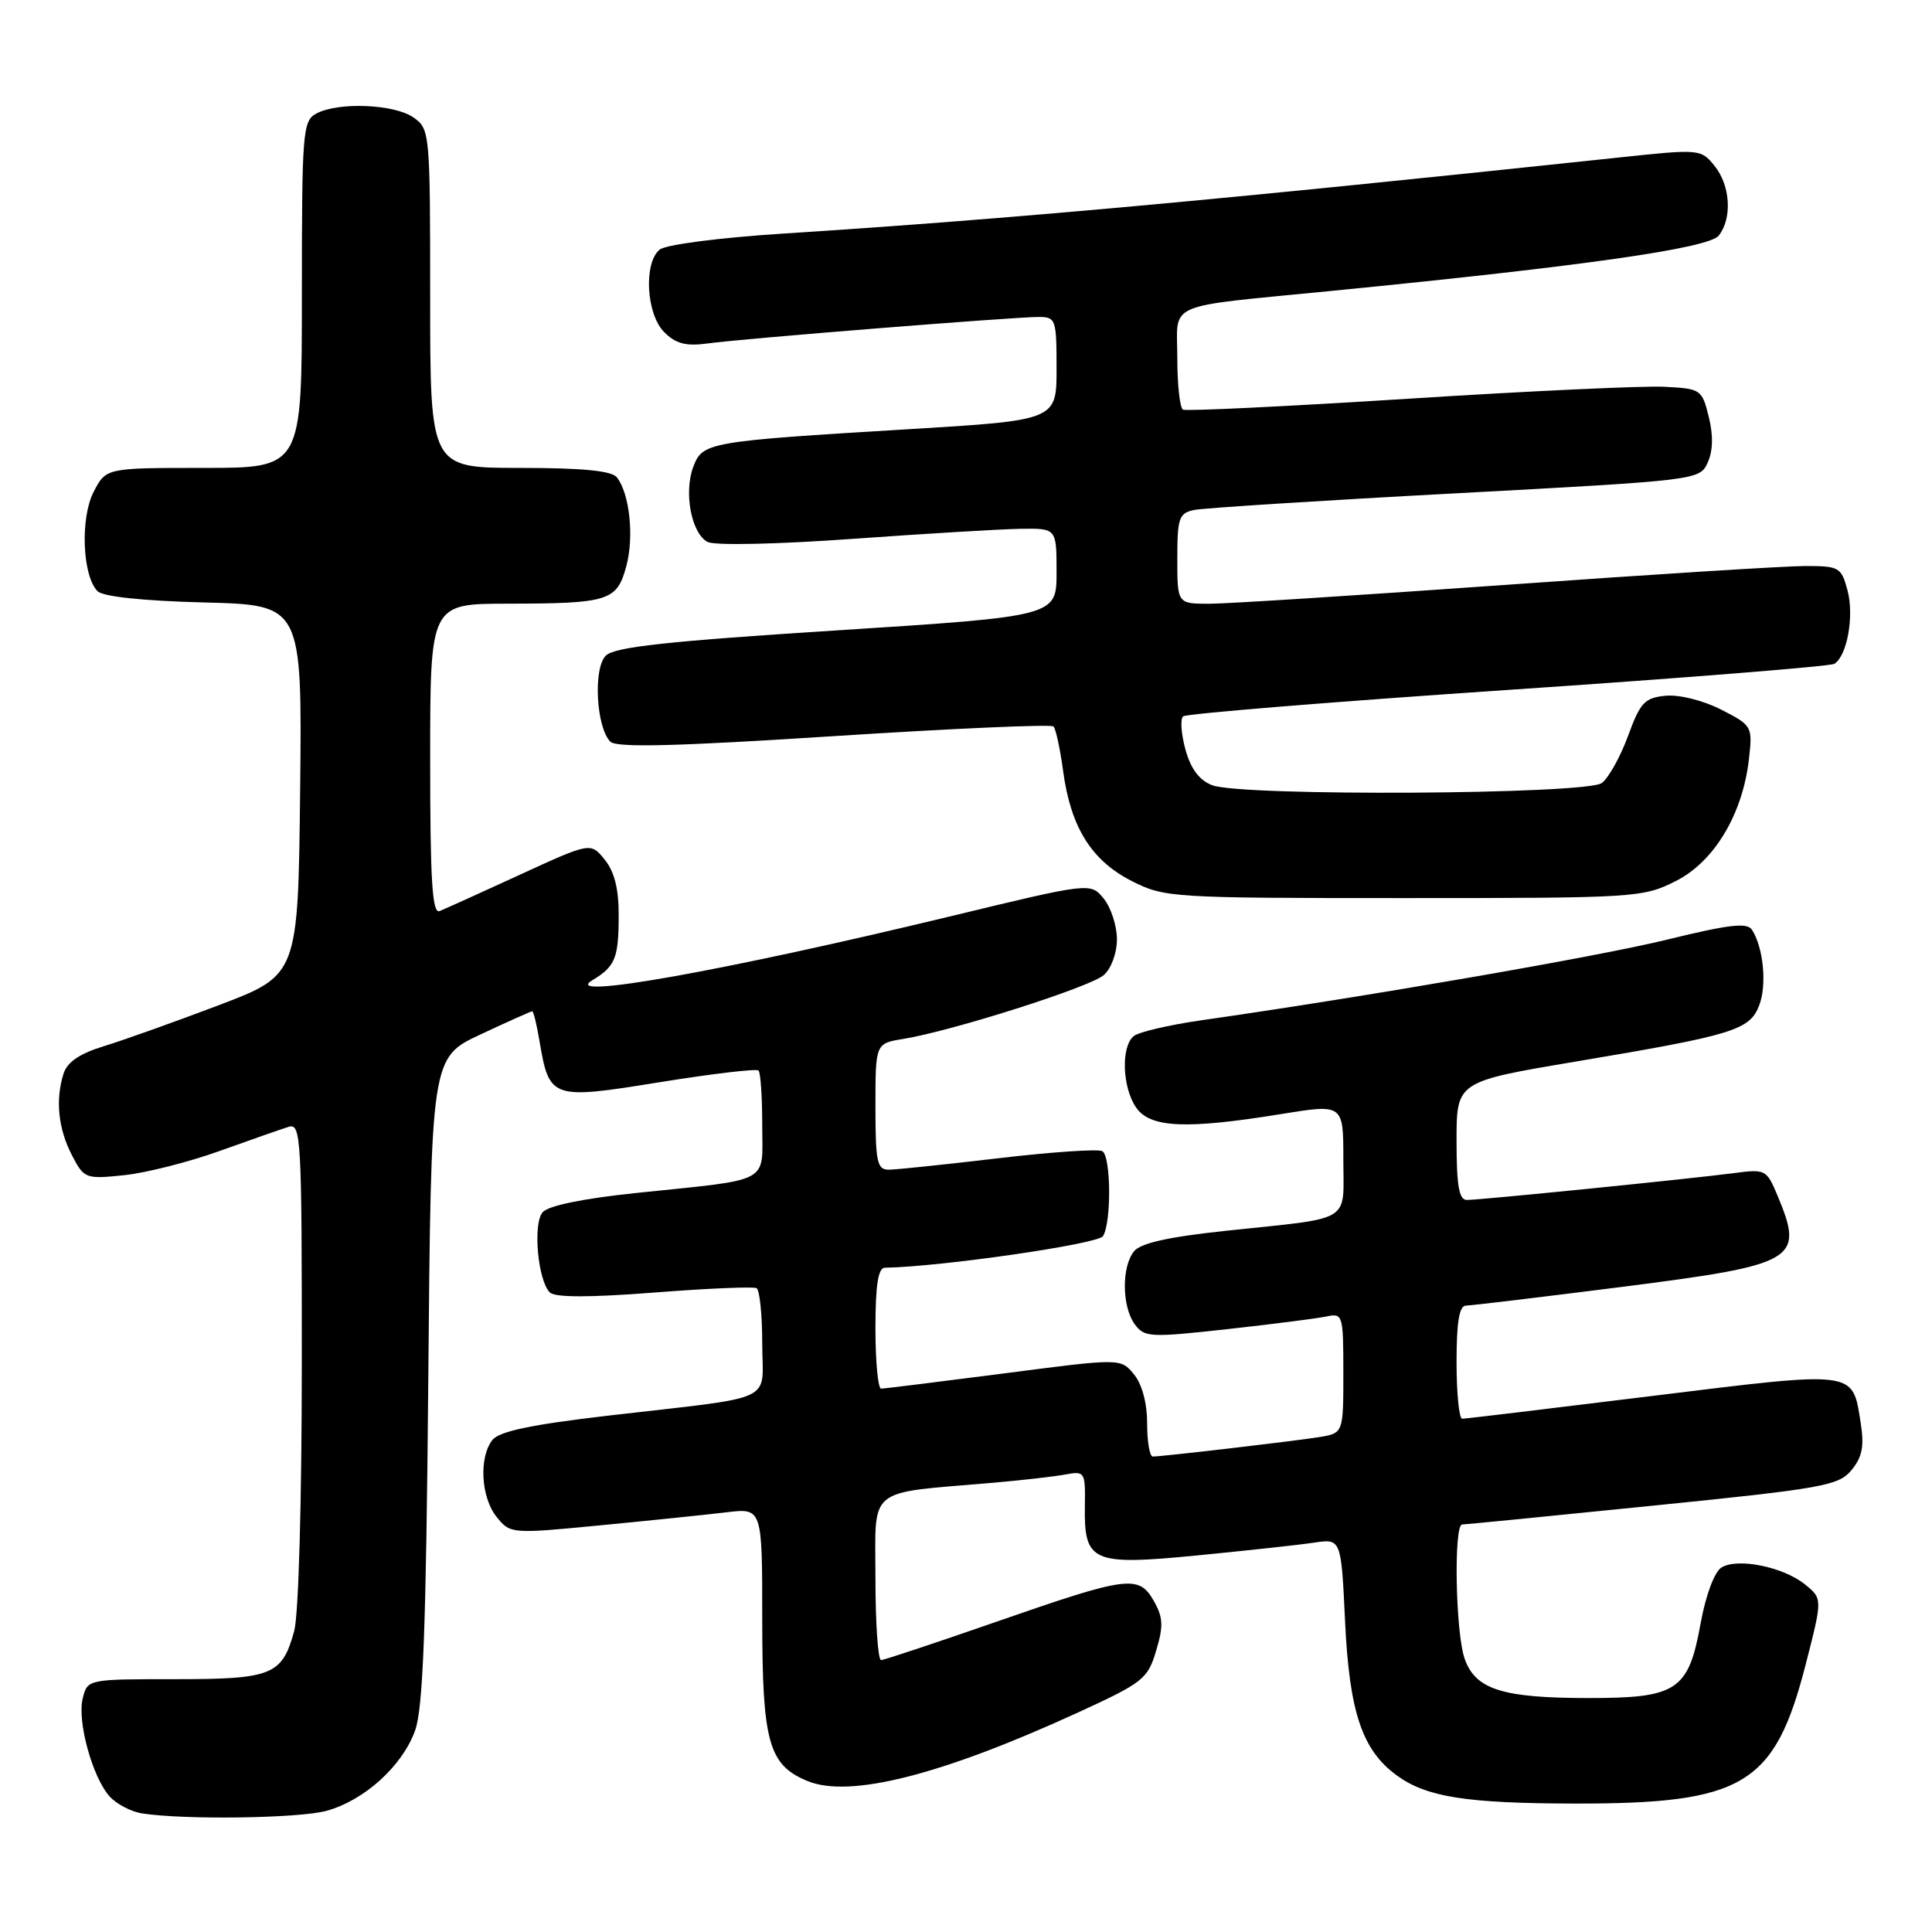 <?xml version="1.0" encoding="UTF-8" standalone="no"?>
<!DOCTYPE svg PUBLIC "-//W3C//DTD SVG 1.1//EN" "http://www.w3.org/Graphics/SVG/1.1/DTD/svg11.dtd" >
<svg xmlns="http://www.w3.org/2000/svg" xmlns:xlink="http://www.w3.org/1999/xlink" version="1.1" viewBox="0 0 256 256">
 <g >
 <path fill="currentColor"
d=" M 43.28 239.94 C 48.30 238.55 53.31 234.00 55.00 229.31 C 56.06 226.37 56.46 215.76 56.75 182.82 C 57.12 140.13 57.12 140.13 63.67 137.07 C 67.28 135.38 70.36 134.00 70.52 134.00 C 70.69 134.00 71.12 135.76 71.48 137.91 C 72.79 145.64 73.04 145.72 87.41 143.40 C 94.35 142.28 100.25 141.58 100.51 141.85 C 100.78 142.11 101.00 145.37 101.00 149.09 C 101.00 156.97 102.46 156.18 84.27 158.08 C 77.18 158.82 72.61 159.77 71.89 160.64 C 70.59 162.20 71.27 169.67 72.85 171.25 C 73.53 171.93 78.06 171.94 86.68 171.27 C 93.73 170.72 99.84 170.46 100.25 170.69 C 100.66 170.93 101.00 174.22 101.00 178.01 C 101.00 186.04 103.39 184.93 80.50 187.59 C 70.41 188.77 66.15 189.66 65.25 190.80 C 63.43 193.11 63.72 198.44 65.82 201.02 C 67.62 203.24 67.75 203.26 79.57 202.11 C 86.13 201.48 93.64 200.70 96.25 200.39 C 101.00 199.81 101.00 199.81 101.00 214.46 C 101.00 230.85 101.84 233.86 106.98 235.99 C 112.55 238.30 124.69 235.23 142.79 226.94 C 151.46 222.96 152.08 222.48 153.19 218.74 C 154.18 215.47 154.12 214.31 152.89 212.14 C 150.89 208.63 149.47 208.82 132.00 214.90 C 124.03 217.67 117.16 219.96 116.75 219.97 C 116.34 219.99 116.00 215.10 116.00 209.11 C 116.00 196.83 114.65 197.93 131.50 196.48 C 135.35 196.15 139.70 195.65 141.16 195.38 C 143.74 194.90 143.82 195.03 143.75 199.50 C 143.64 207.01 144.65 207.46 158.66 206.10 C 165.17 205.46 172.12 204.71 174.11 204.41 C 177.71 203.87 177.71 203.87 178.23 214.85 C 178.80 226.87 180.49 231.91 185.08 235.25 C 189.00 238.12 194.27 238.95 208.57 238.98 C 231.04 239.02 235.15 236.55 239.26 220.56 C 241.50 211.83 241.50 211.83 239.18 209.95 C 236.30 207.61 230.21 206.38 228.09 207.71 C 227.17 208.29 226.02 211.38 225.35 215.06 C 223.74 224.00 222.25 225.00 210.54 225.00 C 199.06 225.00 195.50 223.87 194.07 219.78 C 192.86 216.30 192.60 202.00 193.75 202.00 C 194.16 202.00 205.53 200.88 219.00 199.51 C 241.58 197.23 243.64 196.86 245.34 194.79 C 246.76 193.07 247.04 191.63 246.55 188.53 C 245.44 181.53 246.15 181.62 218.94 184.97 C 205.50 186.63 194.16 187.99 193.75 187.99 C 193.34 188.00 193.00 184.62 193.00 180.50 C 193.00 175.17 193.36 173.00 194.25 173.00 C 194.94 172.99 204.28 171.87 215.00 170.51 C 238.11 167.56 239.11 166.98 235.52 158.40 C 234.09 154.98 233.92 154.89 229.77 155.44 C 224.29 156.17 196.18 159.00 194.37 159.00 C 193.33 159.00 193.00 157.13 193.00 151.16 C 193.00 143.32 193.00 143.32 208.75 140.67 C 229.74 137.15 231.86 136.49 233.11 133.20 C 234.14 130.51 233.67 125.60 232.16 123.22 C 231.52 122.21 229.17 122.48 220.92 124.50 C 211.76 126.75 181.05 132.07 159.00 135.22 C 154.88 135.82 150.94 136.74 150.25 137.27 C 148.51 138.63 148.69 144.11 150.56 146.78 C 152.43 149.45 157.19 149.66 169.75 147.62 C 178.00 146.28 178.00 146.28 178.00 153.62 C 178.00 162.16 179.45 161.28 162.50 163.08 C 154.80 163.90 151.12 164.72 150.25 165.82 C 148.60 167.89 148.66 173.15 150.36 175.47 C 151.63 177.21 152.37 177.25 162.61 176.12 C 168.60 175.46 174.51 174.70 175.75 174.44 C 177.93 173.98 178.00 174.19 178.00 181.94 C 178.00 189.91 178.00 189.91 174.75 190.43 C 171.39 190.97 154.08 192.99 152.75 193.00 C 152.34 193.00 152.00 191.02 152.00 188.61 C 152.00 185.91 151.33 183.41 150.25 182.10 C 148.50 179.97 148.50 179.97 133.00 181.99 C 124.47 183.09 117.16 184.00 116.75 184.00 C 116.34 184.00 116.00 180.40 116.00 176.00 C 116.00 170.28 116.36 167.99 117.25 167.98 C 124.64 167.86 145.48 164.85 146.15 163.80 C 147.28 162.01 147.22 153.25 146.07 152.54 C 145.55 152.22 139.37 152.64 132.32 153.47 C 125.27 154.30 118.71 154.99 117.75 154.99 C 116.22 155.00 116.00 153.94 116.00 146.63 C 116.00 138.26 116.00 138.26 119.71 137.66 C 126.16 136.61 144.43 130.80 146.25 129.21 C 147.24 128.35 148.00 126.29 148.00 124.46 C 148.00 122.68 147.21 120.26 146.25 119.07 C 144.50 116.93 144.50 116.93 126.00 121.40 C 96.08 128.63 74.04 132.57 78.50 129.88 C 81.52 128.06 81.97 126.96 81.98 121.36 C 82.00 117.81 81.42 115.51 80.13 113.91 C 78.26 111.60 78.26 111.60 68.88 115.91 C 63.72 118.28 58.94 120.45 58.25 120.72 C 57.27 121.11 57.00 116.69 57.00 100.61 C 57.00 80.00 57.00 80.00 67.25 79.99 C 80.69 79.97 81.75 79.63 82.99 75.02 C 84.04 71.12 83.43 65.41 81.74 63.25 C 81.05 62.38 77.19 62.00 68.88 62.00 C 57.00 62.00 57.00 62.00 57.00 39.56 C 57.00 17.50 56.96 17.09 54.78 15.56 C 52.25 13.79 44.83 13.49 41.93 15.04 C 40.11 16.01 40.00 17.35 40.00 39.04 C 40.00 62.00 40.00 62.00 27.03 62.00 C 14.05 62.00 14.05 62.00 12.41 65.17 C 10.61 68.65 10.91 76.31 12.93 78.34 C 13.66 79.06 18.96 79.62 27.06 79.83 C 40.03 80.16 40.03 80.16 39.77 104.68 C 39.50 129.20 39.50 129.20 29.00 133.19 C 23.22 135.38 16.39 137.82 13.81 138.61 C 10.56 139.60 8.90 140.73 8.42 142.27 C 7.32 145.73 7.71 149.54 9.52 153.05 C 11.14 156.18 11.32 156.25 16.44 155.72 C 19.33 155.42 25.02 153.98 29.10 152.51 C 33.17 151.05 37.29 149.61 38.25 149.31 C 39.89 148.80 40.00 150.74 39.99 180.63 C 39.99 199.03 39.56 214.04 38.98 216.14 C 37.36 221.98 36.06 222.50 23.14 222.50 C 11.67 222.50 11.60 222.51 10.97 225.00 C 10.19 228.03 12.24 235.50 14.53 238.04 C 15.45 239.06 17.40 240.07 18.85 240.29 C 24.48 241.16 39.68 240.94 43.28 239.94 Z  M 222.04 116.75 C 227.16 114.17 230.92 107.88 231.75 100.54 C 232.23 96.24 232.17 96.13 228.05 94.02 C 225.65 92.80 222.50 92.02 220.70 92.19 C 217.92 92.46 217.34 93.09 215.73 97.50 C 214.72 100.25 213.16 103.06 212.26 103.75 C 210.25 105.28 164.55 105.54 160.63 104.05 C 158.92 103.40 157.79 101.89 157.08 99.33 C 156.51 97.26 156.37 95.27 156.77 94.92 C 157.17 94.57 176.53 92.99 199.79 91.42 C 223.05 89.85 242.52 88.29 243.06 87.96 C 244.75 86.92 245.71 81.63 244.81 78.25 C 243.99 75.16 243.71 75.00 239.21 75.00 C 236.60 75.00 218.73 76.12 199.49 77.50 C 180.24 78.87 162.59 80.00 160.25 80.00 C 156.00 80.00 156.00 80.00 156.00 74.02 C 156.00 68.62 156.22 67.99 158.25 67.57 C 159.49 67.32 175.06 66.32 192.86 65.37 C 225.04 63.64 225.22 63.62 226.28 61.29 C 226.98 59.76 227.03 57.68 226.42 55.23 C 225.52 51.59 225.37 51.49 220.50 51.25 C 217.75 51.11 202.45 51.82 186.50 52.84 C 170.55 53.85 157.16 54.50 156.75 54.28 C 156.34 54.06 156.00 50.99 156.00 47.46 C 156.00 39.87 153.93 40.77 176.50 38.54 C 210.00 35.24 226.44 32.89 227.75 31.21 C 229.55 28.91 229.29 24.57 227.18 21.97 C 225.37 19.74 225.22 19.73 214.43 20.88 C 161.33 26.52 133.85 29.02 103.65 30.96 C 95.26 31.50 88.19 32.42 87.40 33.08 C 85.26 34.86 85.63 41.63 88.01 44.01 C 89.55 45.55 90.89 45.90 93.76 45.51 C 98.37 44.87 134.29 42.00 137.60 42.00 C 139.90 42.00 140.00 42.28 140.00 48.85 C 140.00 55.69 140.00 55.69 120.25 56.88 C 93.80 58.48 93.10 58.60 91.87 61.84 C 90.57 65.27 91.62 70.74 93.79 71.82 C 94.75 72.30 103.17 72.11 113.00 71.40 C 122.62 70.71 132.64 70.11 135.25 70.07 C 140.00 70.00 140.00 70.00 140.00 75.83 C 140.00 81.66 140.00 81.66 110.88 83.53 C 88.33 84.97 81.41 85.73 80.27 86.88 C 78.58 88.56 79.00 96.40 80.88 98.28 C 81.69 99.09 89.65 98.89 110.51 97.54 C 126.20 96.53 139.28 95.95 139.59 96.26 C 139.90 96.56 140.48 99.26 140.88 102.24 C 141.89 109.65 144.64 114.04 149.98 116.75 C 154.31 118.94 155.24 119.00 186.00 119.00 C 216.76 119.00 217.69 118.94 222.04 116.75 Z "/>
</g>
</svg>